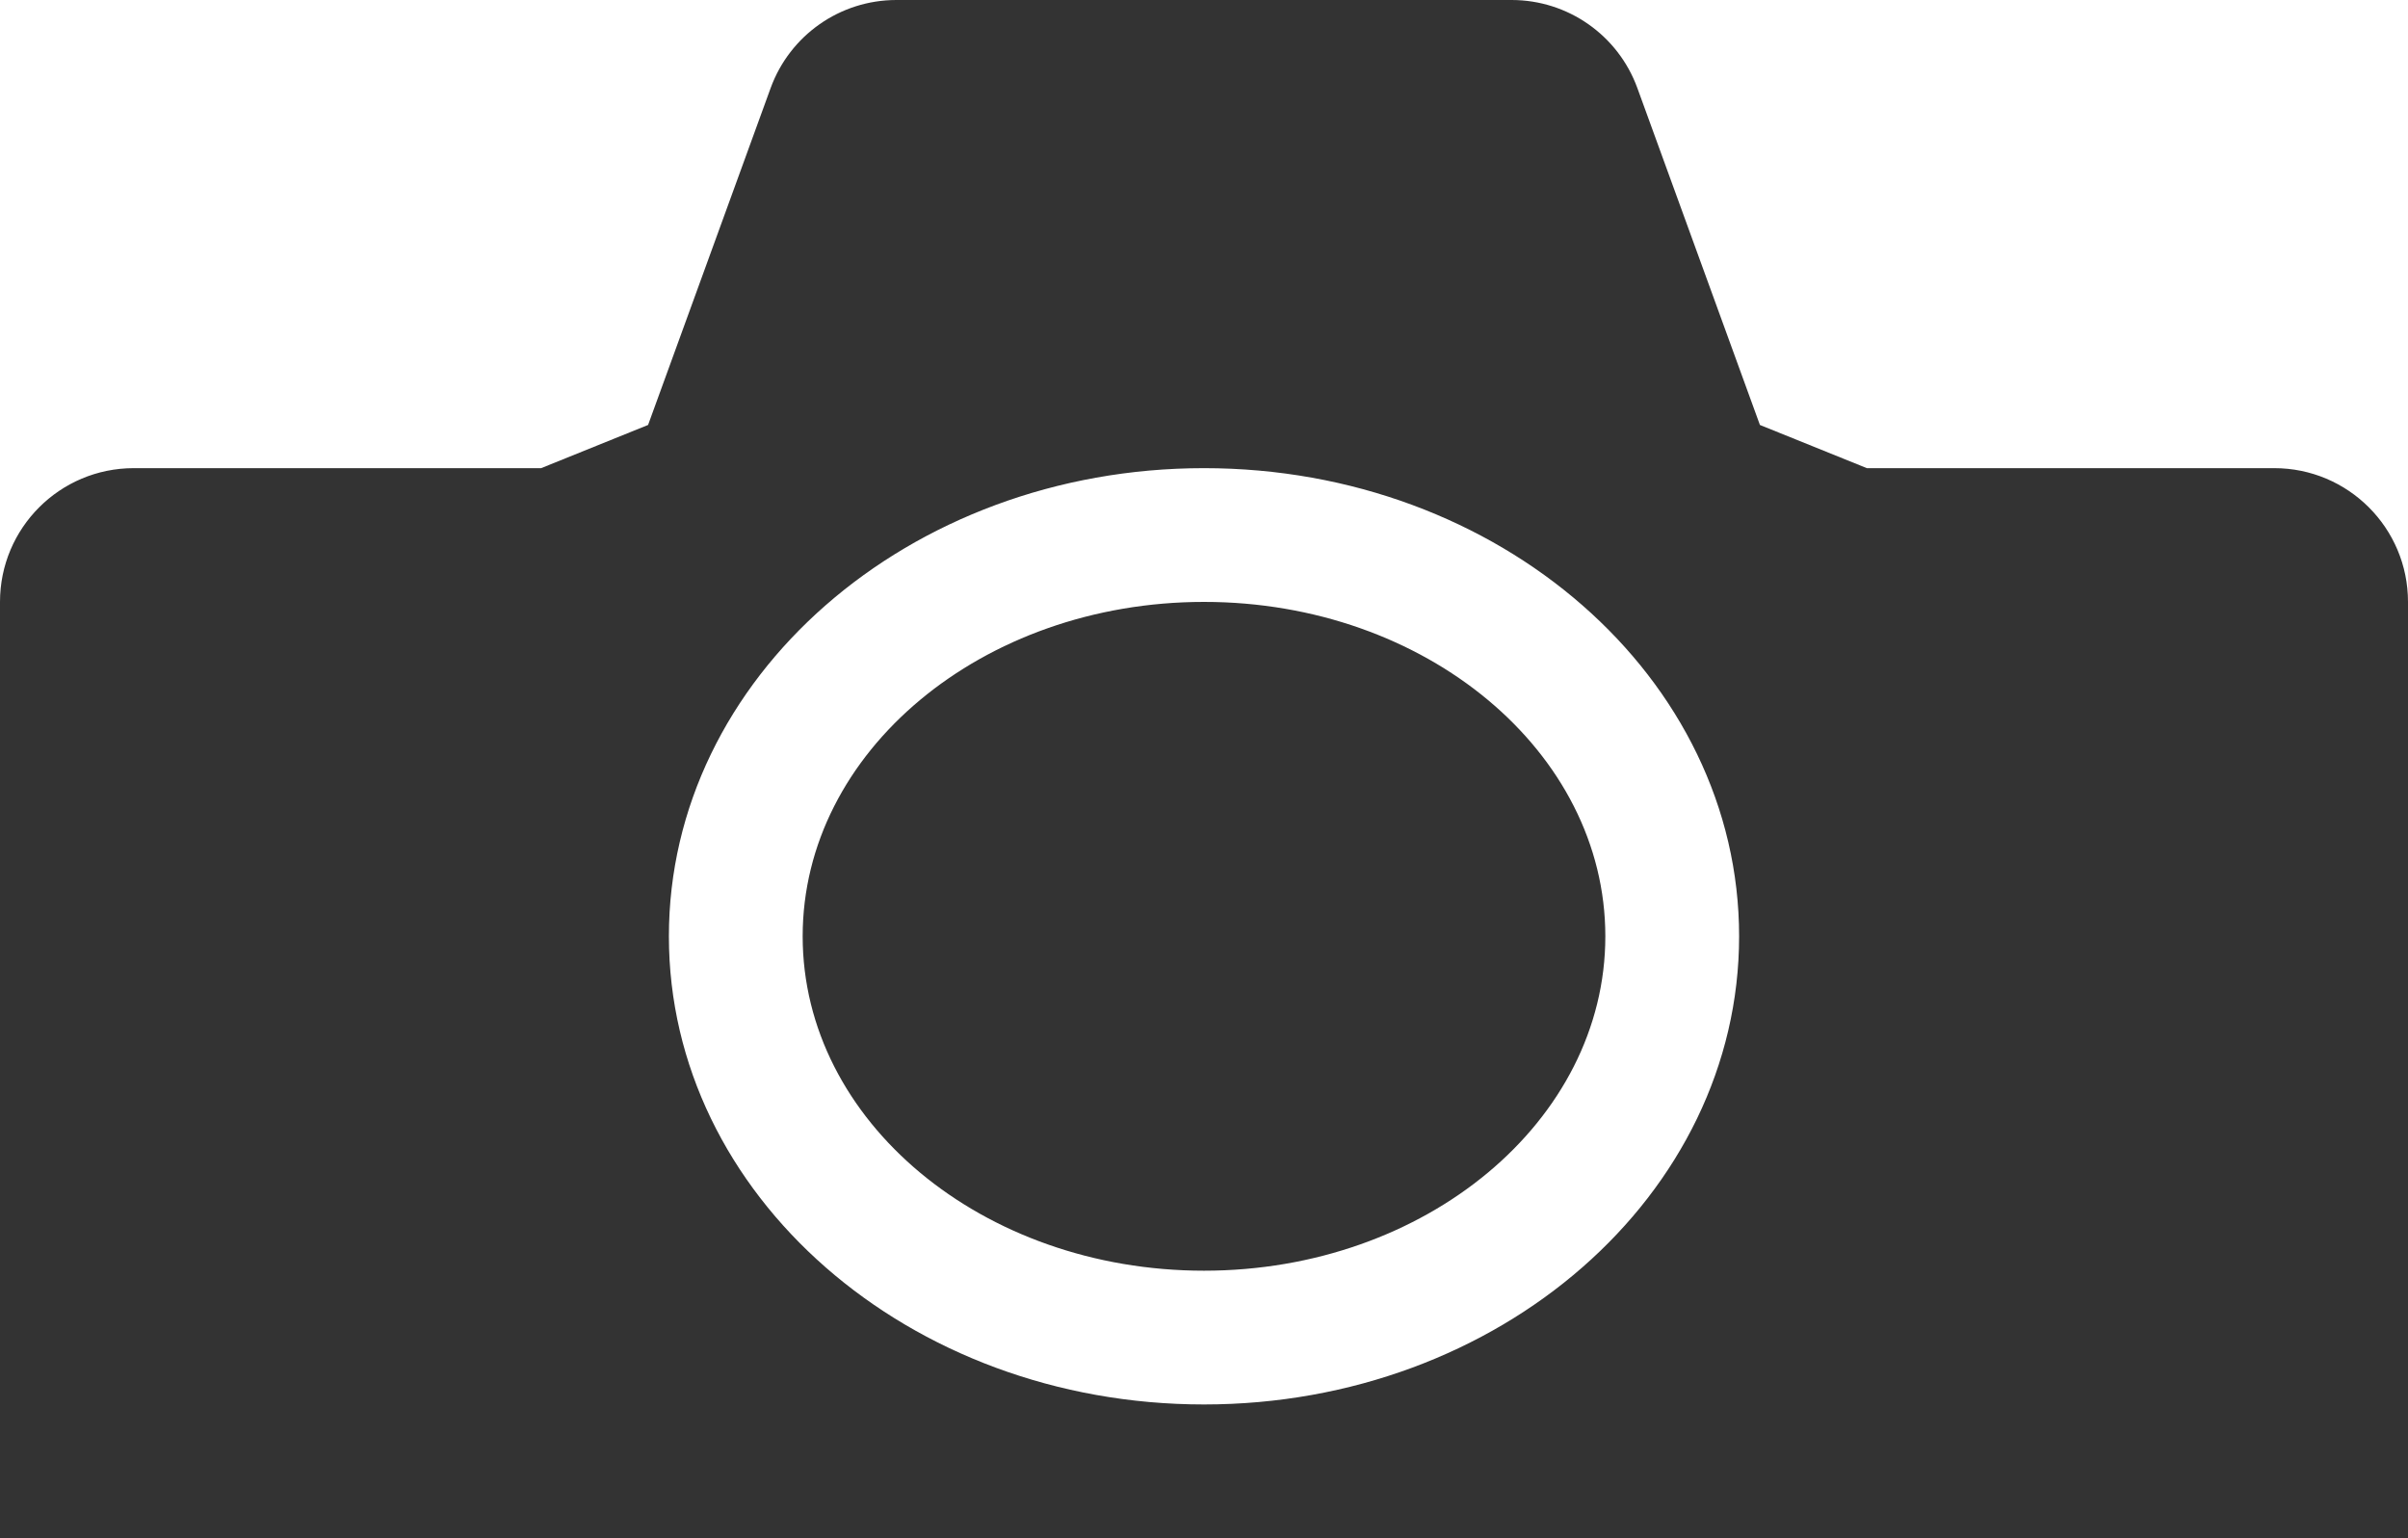 <svg width="36" height="23" viewBox="0 0 36 23" version="1.1" xmlns="http://www.w3.org/2000/svg" xmlns:xlink="http://www.w3.org/1999/xlink">
<title>Union</title>
<desc>Created using Figma</desc>
<g id="Canvas" transform="translate(962 638)">
<g id="Union">
<use xlink:href="#path0_fill" transform="translate(-962 -638)" fill="#333333"/>
</g>
</g>
<defs>
<path id="path0_fill" fill-rule="evenodd" d="M 11.521 1.317C 11.809 0.526 12.56 0 13.401 0L 22.599 0C 23.44 0 24.191 0.526 24.479 1.317L 26.311 6.354L 27.91 7L 34 7C 35.105 7 36 7.895 36 9L 36 23L 0 23L 0 9C 0 7.895 0.895 7 2 7L 8.09 7L 9.689 6.354L 11.521 1.317ZM 26 14C 26 17.866 22.418 21 18 21C 13.582 21 10 17.866 10 14C 10 10.134 13.582 7 18 7C 22.418 7 26 10.134 26 14ZM 18 19C 21.314 19 24 16.761 24 14C 24 11.239 21.314 9 18 9C 14.686 9 12 11.239 12 14C 12 16.761 14.686 19 18 19Z"/>
</defs>
</svg>
